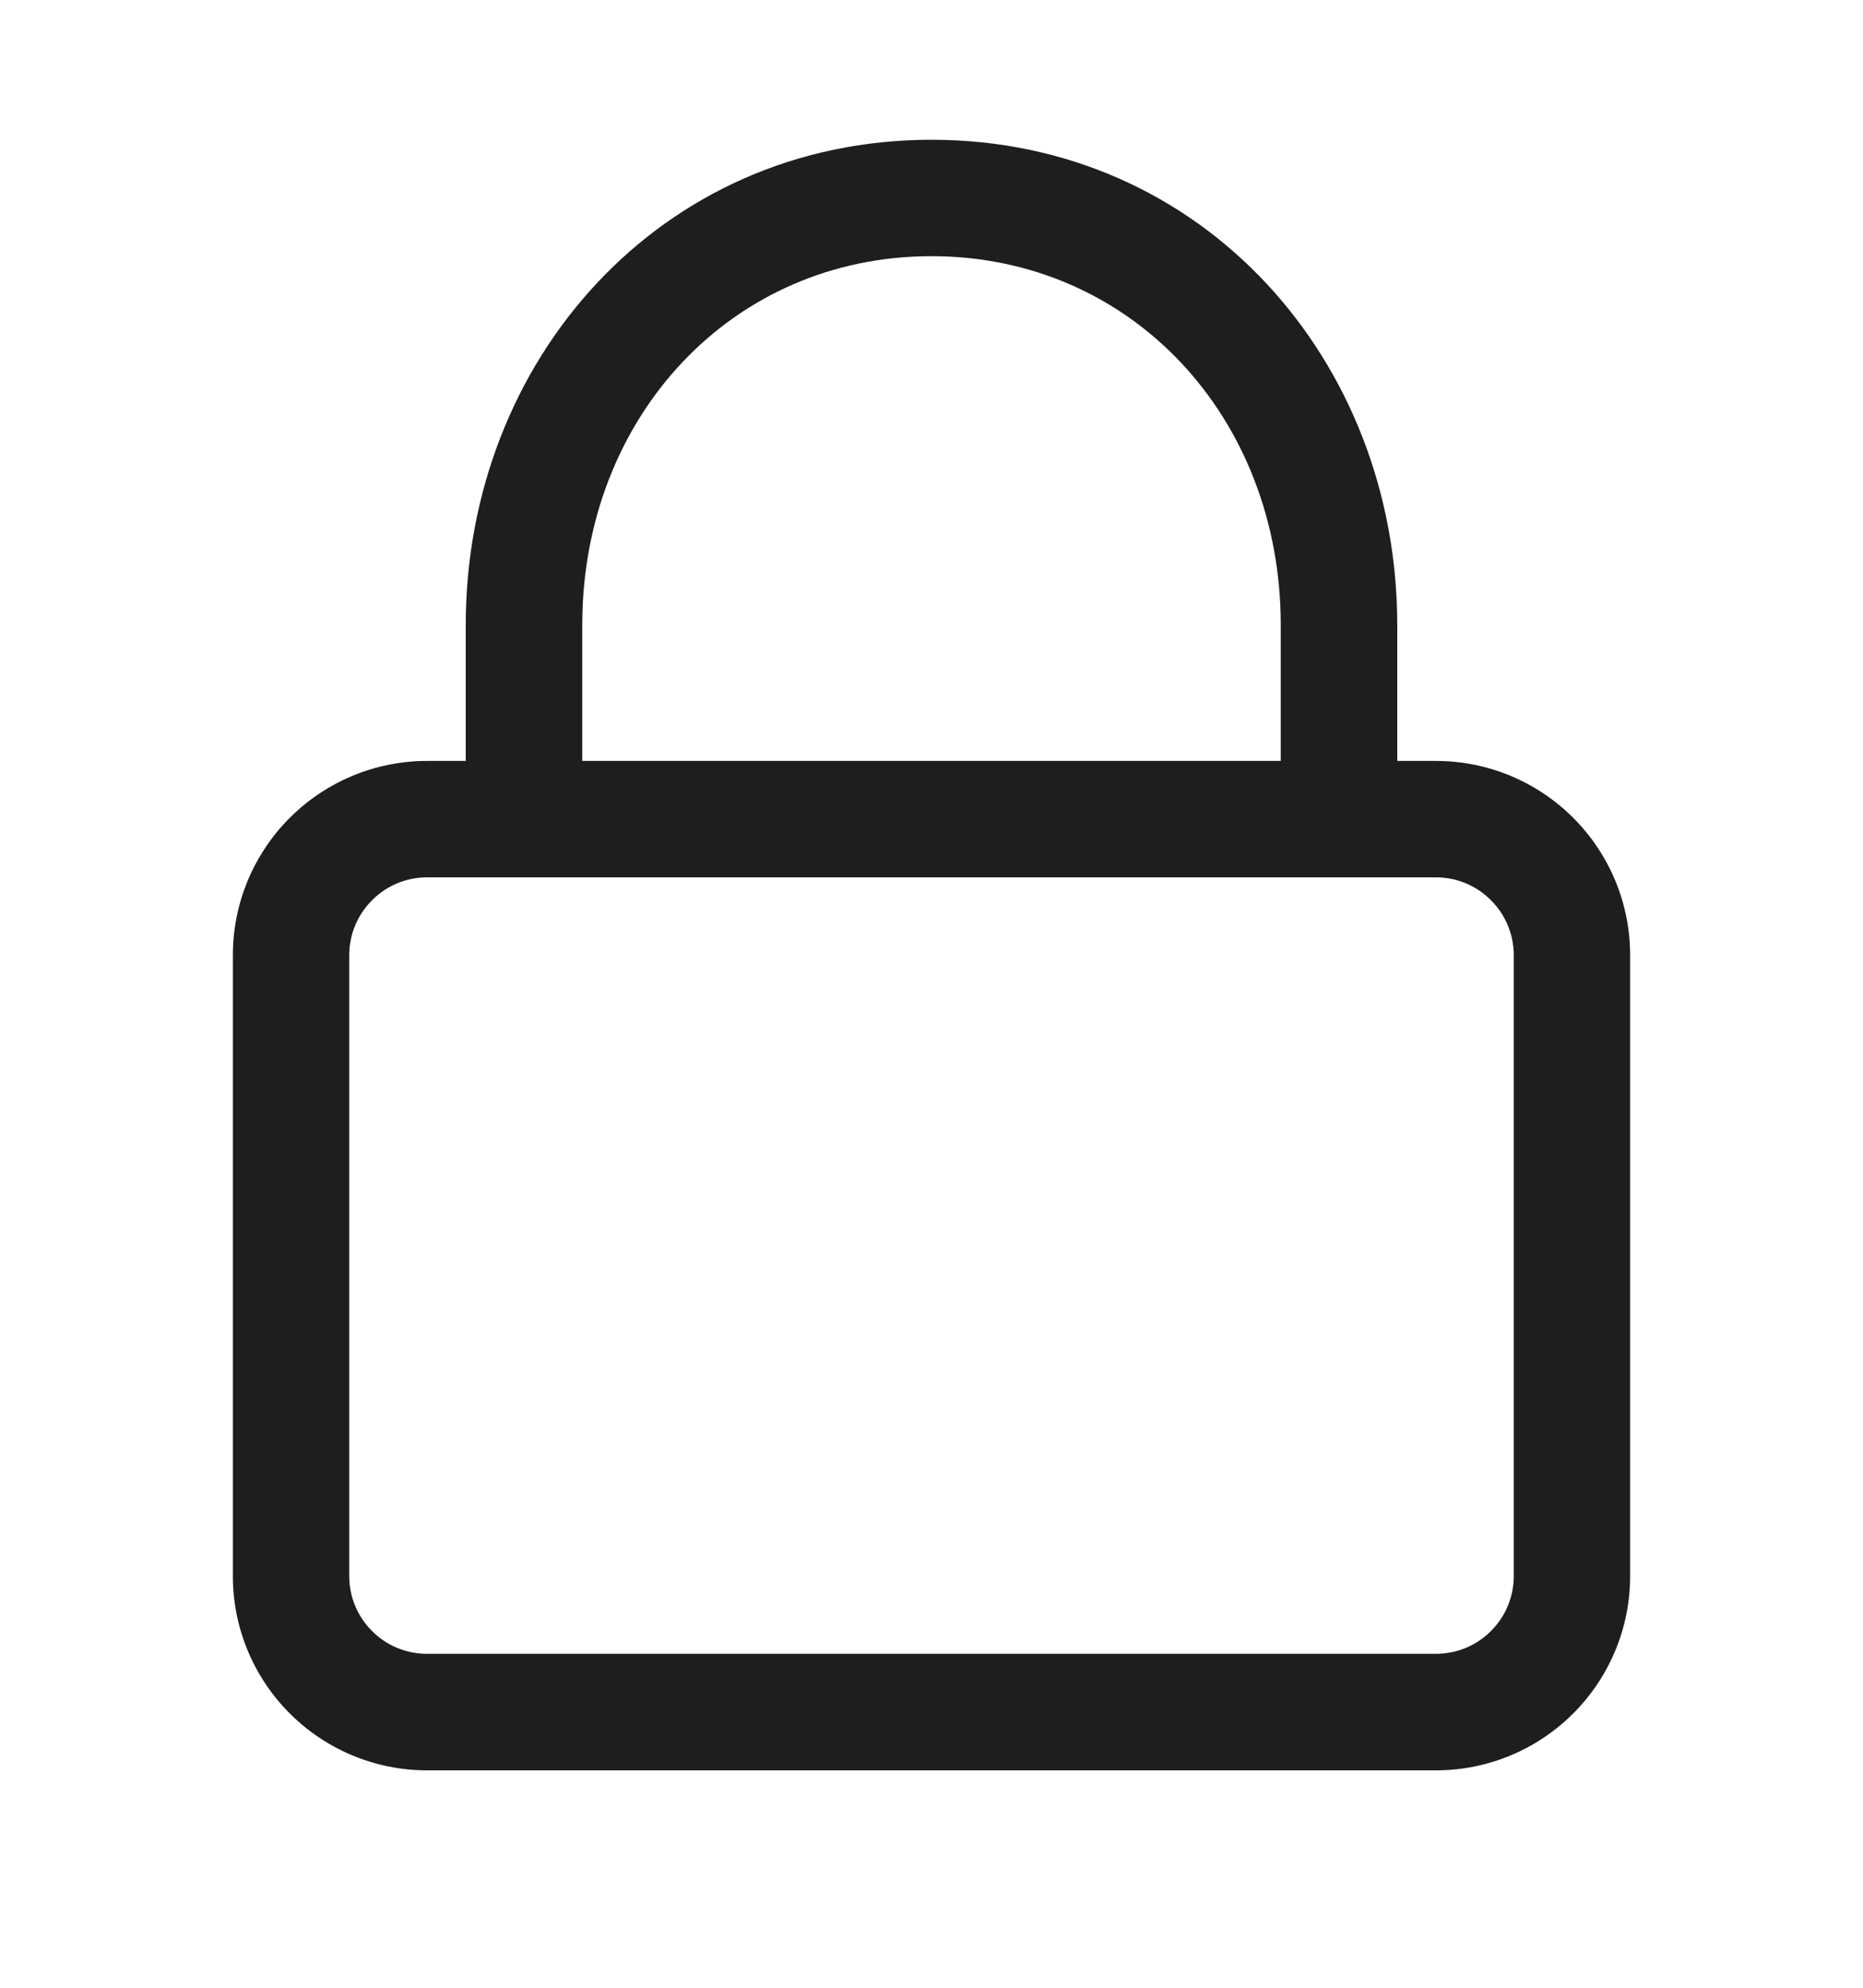 <svg width="15" height="16" viewBox="0 0 15 16" fill="none" xmlns="http://www.w3.org/2000/svg">
<path d="M3.75 6.125V5.031C3.75 2.903 5.314 1.125 7.5 1.125C9.686 1.125 11.25 2.903 11.25 5.031V6.125H11.562C11.977 6.125 12.374 6.29 12.667 6.583C12.96 6.876 13.125 7.273 13.125 7.688V12.688C13.125 13.102 12.96 13.499 12.667 13.792C12.374 14.085 11.977 14.25 11.562 14.25H3.438C3.023 14.25 2.626 14.085 2.333 13.792C2.04 13.499 1.875 13.102 1.875 12.688V7.688C1.875 7.273 2.04 6.876 2.333 6.583C2.626 6.29 3.023 6.125 3.438 6.125H3.75ZM2.812 7.688V12.688C2.812 12.853 2.878 13.012 2.996 13.129C3.113 13.247 3.272 13.312 3.438 13.312H11.562C11.728 13.312 11.887 13.247 12.004 13.129C12.122 13.012 12.188 12.853 12.188 12.688V7.688C12.188 7.522 12.122 7.363 12.004 7.246C11.887 7.128 11.728 7.062 11.562 7.062H3.438C3.272 7.062 3.113 7.128 2.996 7.246C2.878 7.363 2.812 7.522 2.812 7.688ZM4.688 5.031V6.125H10.312V5.031C10.312 3.362 9.111 2.062 7.5 2.062C5.889 2.062 4.688 3.362 4.688 5.031Z" fill="#1E1E1E"/>
</svg>
